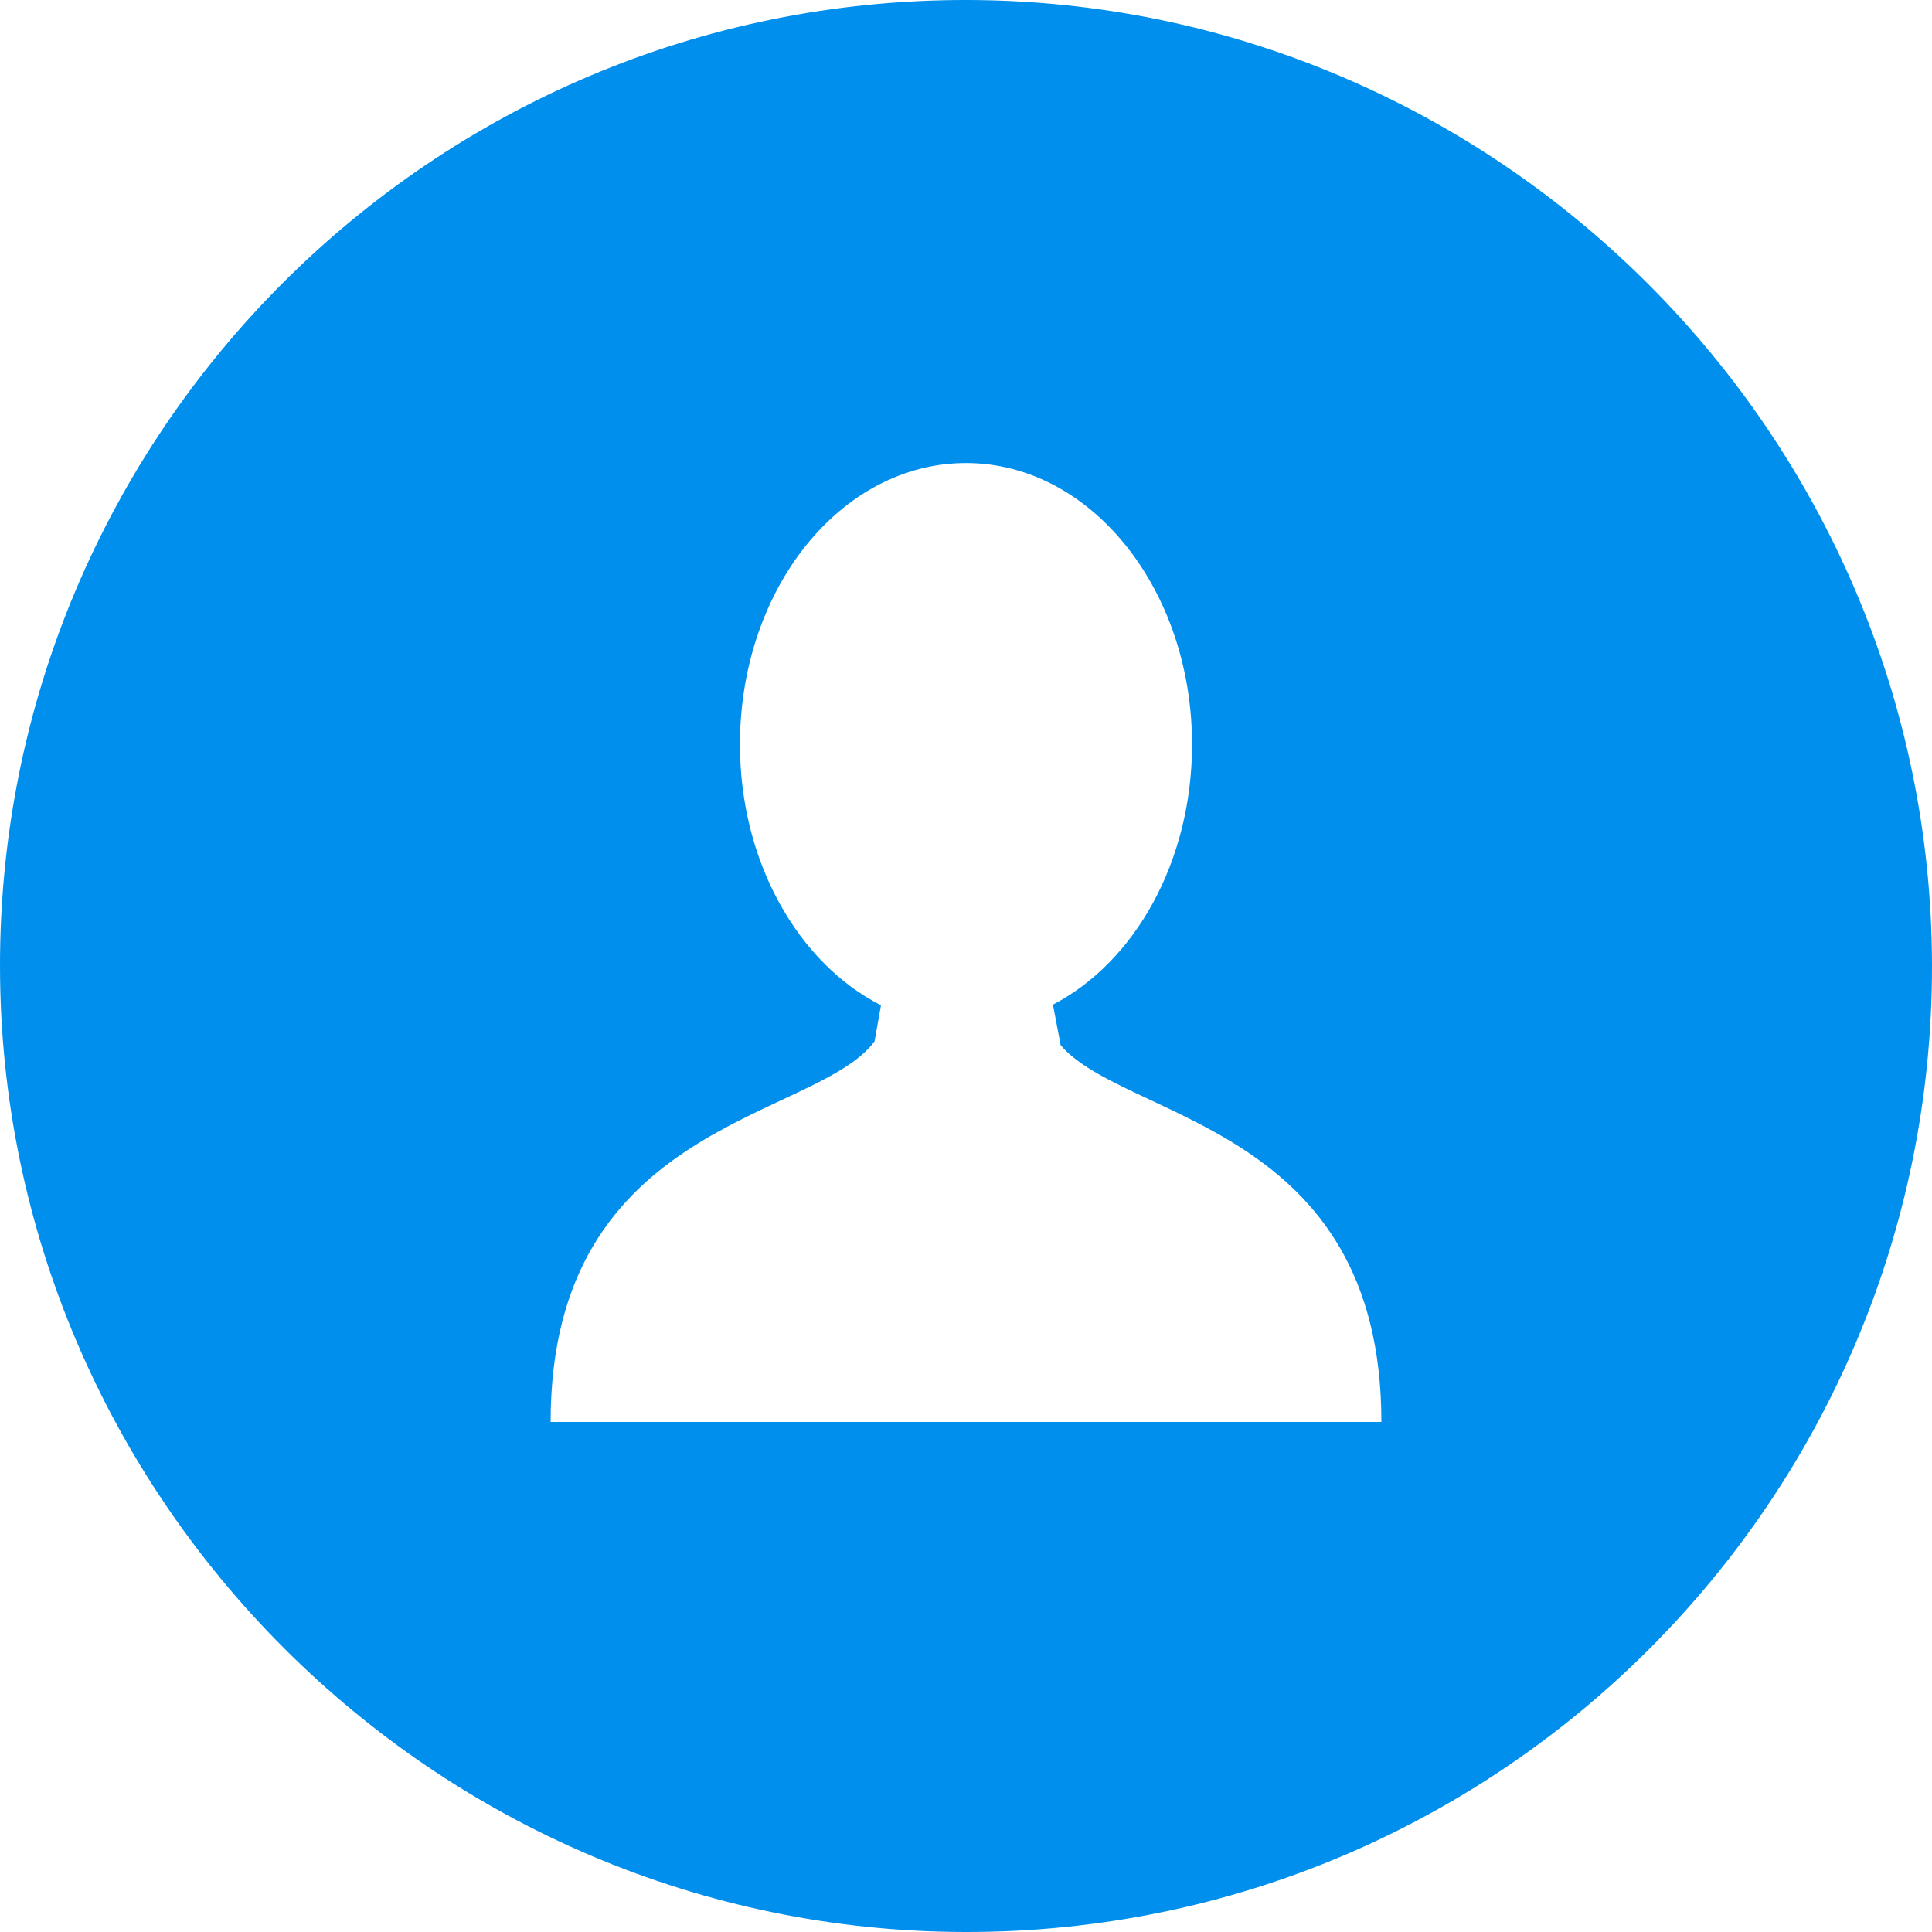 <?xml version="1.0" encoding="utf-8"?>
<!-- Generator: Adobe Illustrator 23.0.5, SVG Export Plug-In . SVG Version: 6.00 Build 0)  -->
<svg version="1.1" id="Layer_1" xmlns="http://www.w3.org/2000/svg" xmlns:xlink="http://www.w3.org/1999/xlink" x="0px" y="0px"
	 viewBox="0 0 300 300" style="enable-background:new 0 0 300 300;" xml:space="preserve">
<style type="text/css">
	.st0{fill:#008FED;}
</style>
<g>
	<g>
		<path class="st0" d="M150.1,0C67.2-0.1-0.1,67.2,0,150.1C0.1,232.5,67.5,299.9,149.9,300c82.9,0.1,150.2-67.2,150.1-150.1
			C299.9,67.5,232.5,0.1,150.1,0z M150.5,220.8L150.5,220.8h-0.9H85.5c0-46.9,41.2-46.8,50.3-59.1l1-5.6
			c-12.8-6.5-21.9-22.2-21.9-40.5c0-24.2,15.7-43.7,35.1-43.7s35.1,19.6,35.1,43.7c0,18.2-8.9,33.8-21.6,40.4l1.2,6.3
			c10,11.7,49.8,12.4,49.8,58.5H150.5z"/>
	</g>
</g>
</svg>
